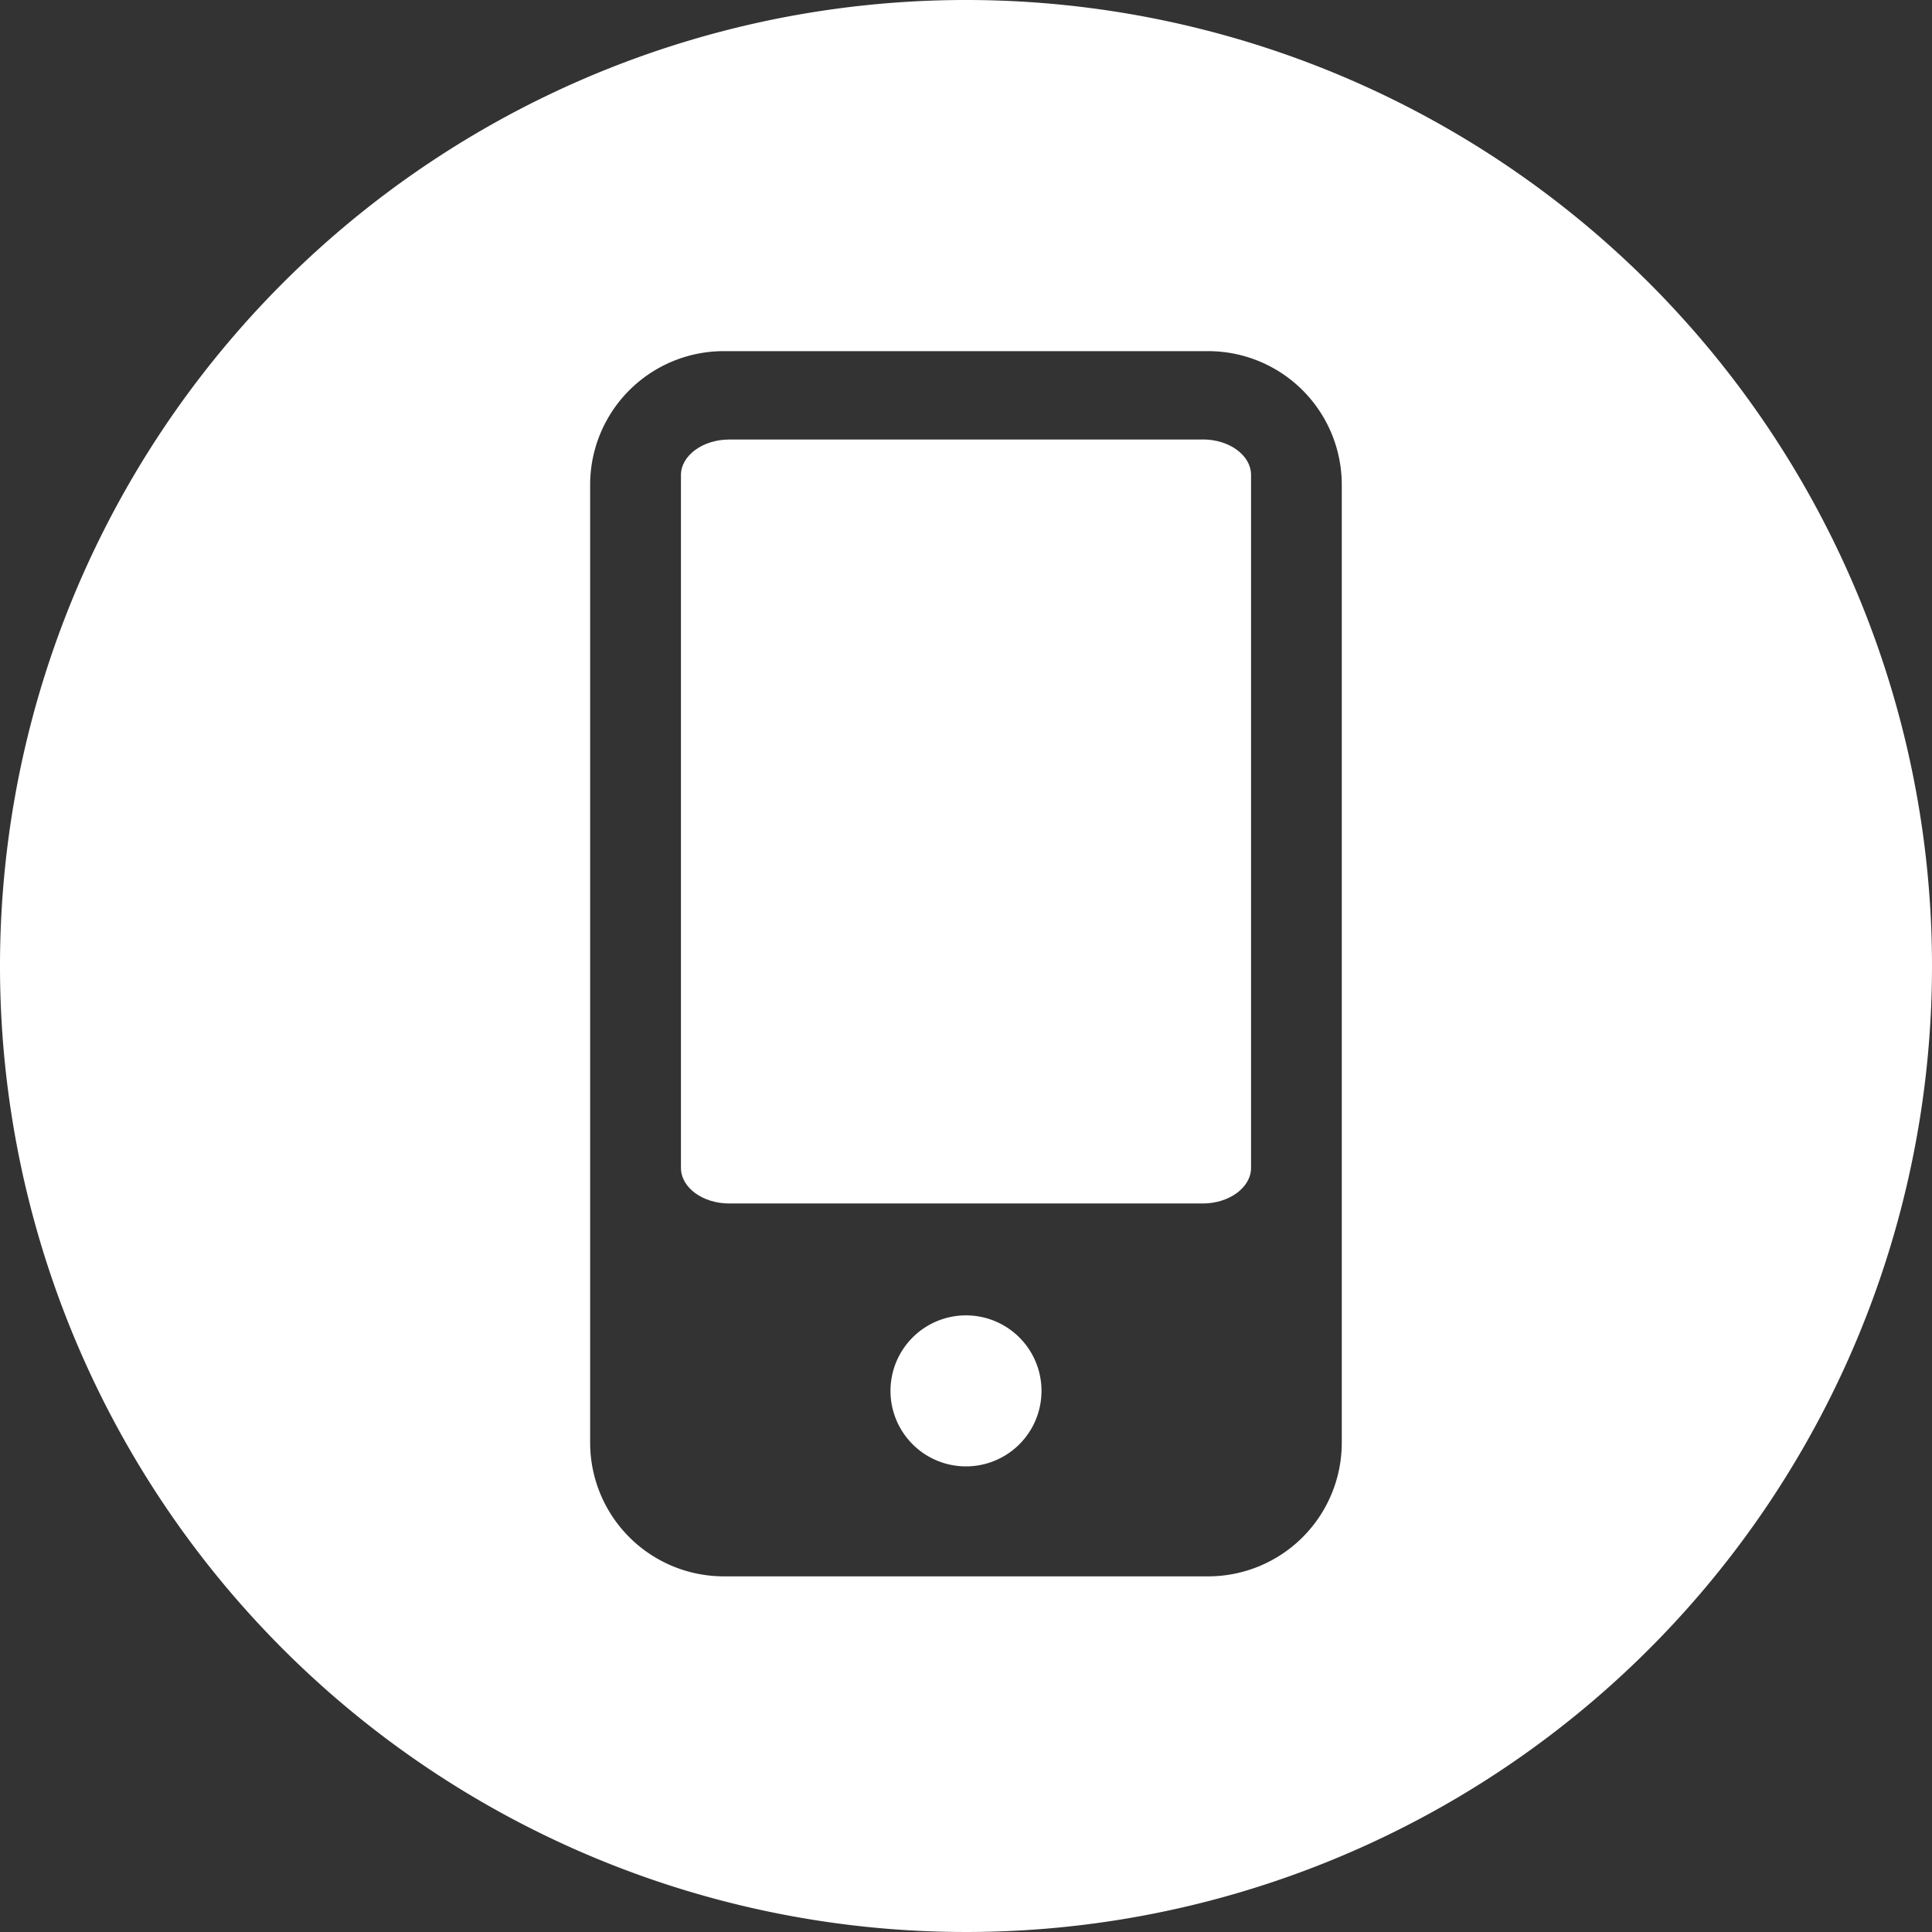 <svg xmlns="http://www.w3.org/2000/svg" viewBox="0 0 240 240"><rect x="0" y="0" width="240" height="240" fill="#333333" stroke="none"/><defs><style>.cls-1{fill:#fff;}</style></defs><title>smarticon</title><g id="Warstwa_2" data-name="Warstwa 2"><g id="Warstwa_1-2" data-name="Warstwa 1"><path class="cls-1" d="M129.38,172.77A9.38,9.38,0,1,1,120,163.4a9.38,9.38,0,0,1,9.38,9.37Z"/><path class="cls-1" d="M149.41,54.6H90.59c-3.3,0-6,2-6,4.41v86.07c0,2.44,2.69,4.42,6,4.42h58.82c3.3,0,6-2,6-4.42V59c0-2.43-2.68-4.41-6-4.41Z"/><path class="cls-1" d="M120,0A120,120,0,1,0,240,120,120,120,0,0,0,120,0Zm46.68,179.22a16.6,16.6,0,0,1-16.6,16.6H89.91a16.61,16.61,0,0,1-16.6-16.6v-119a16.6,16.6,0,0,1,16.6-16.6h60.17a16.6,16.6,0,0,1,16.6,16.6Z"/></g></g></svg>